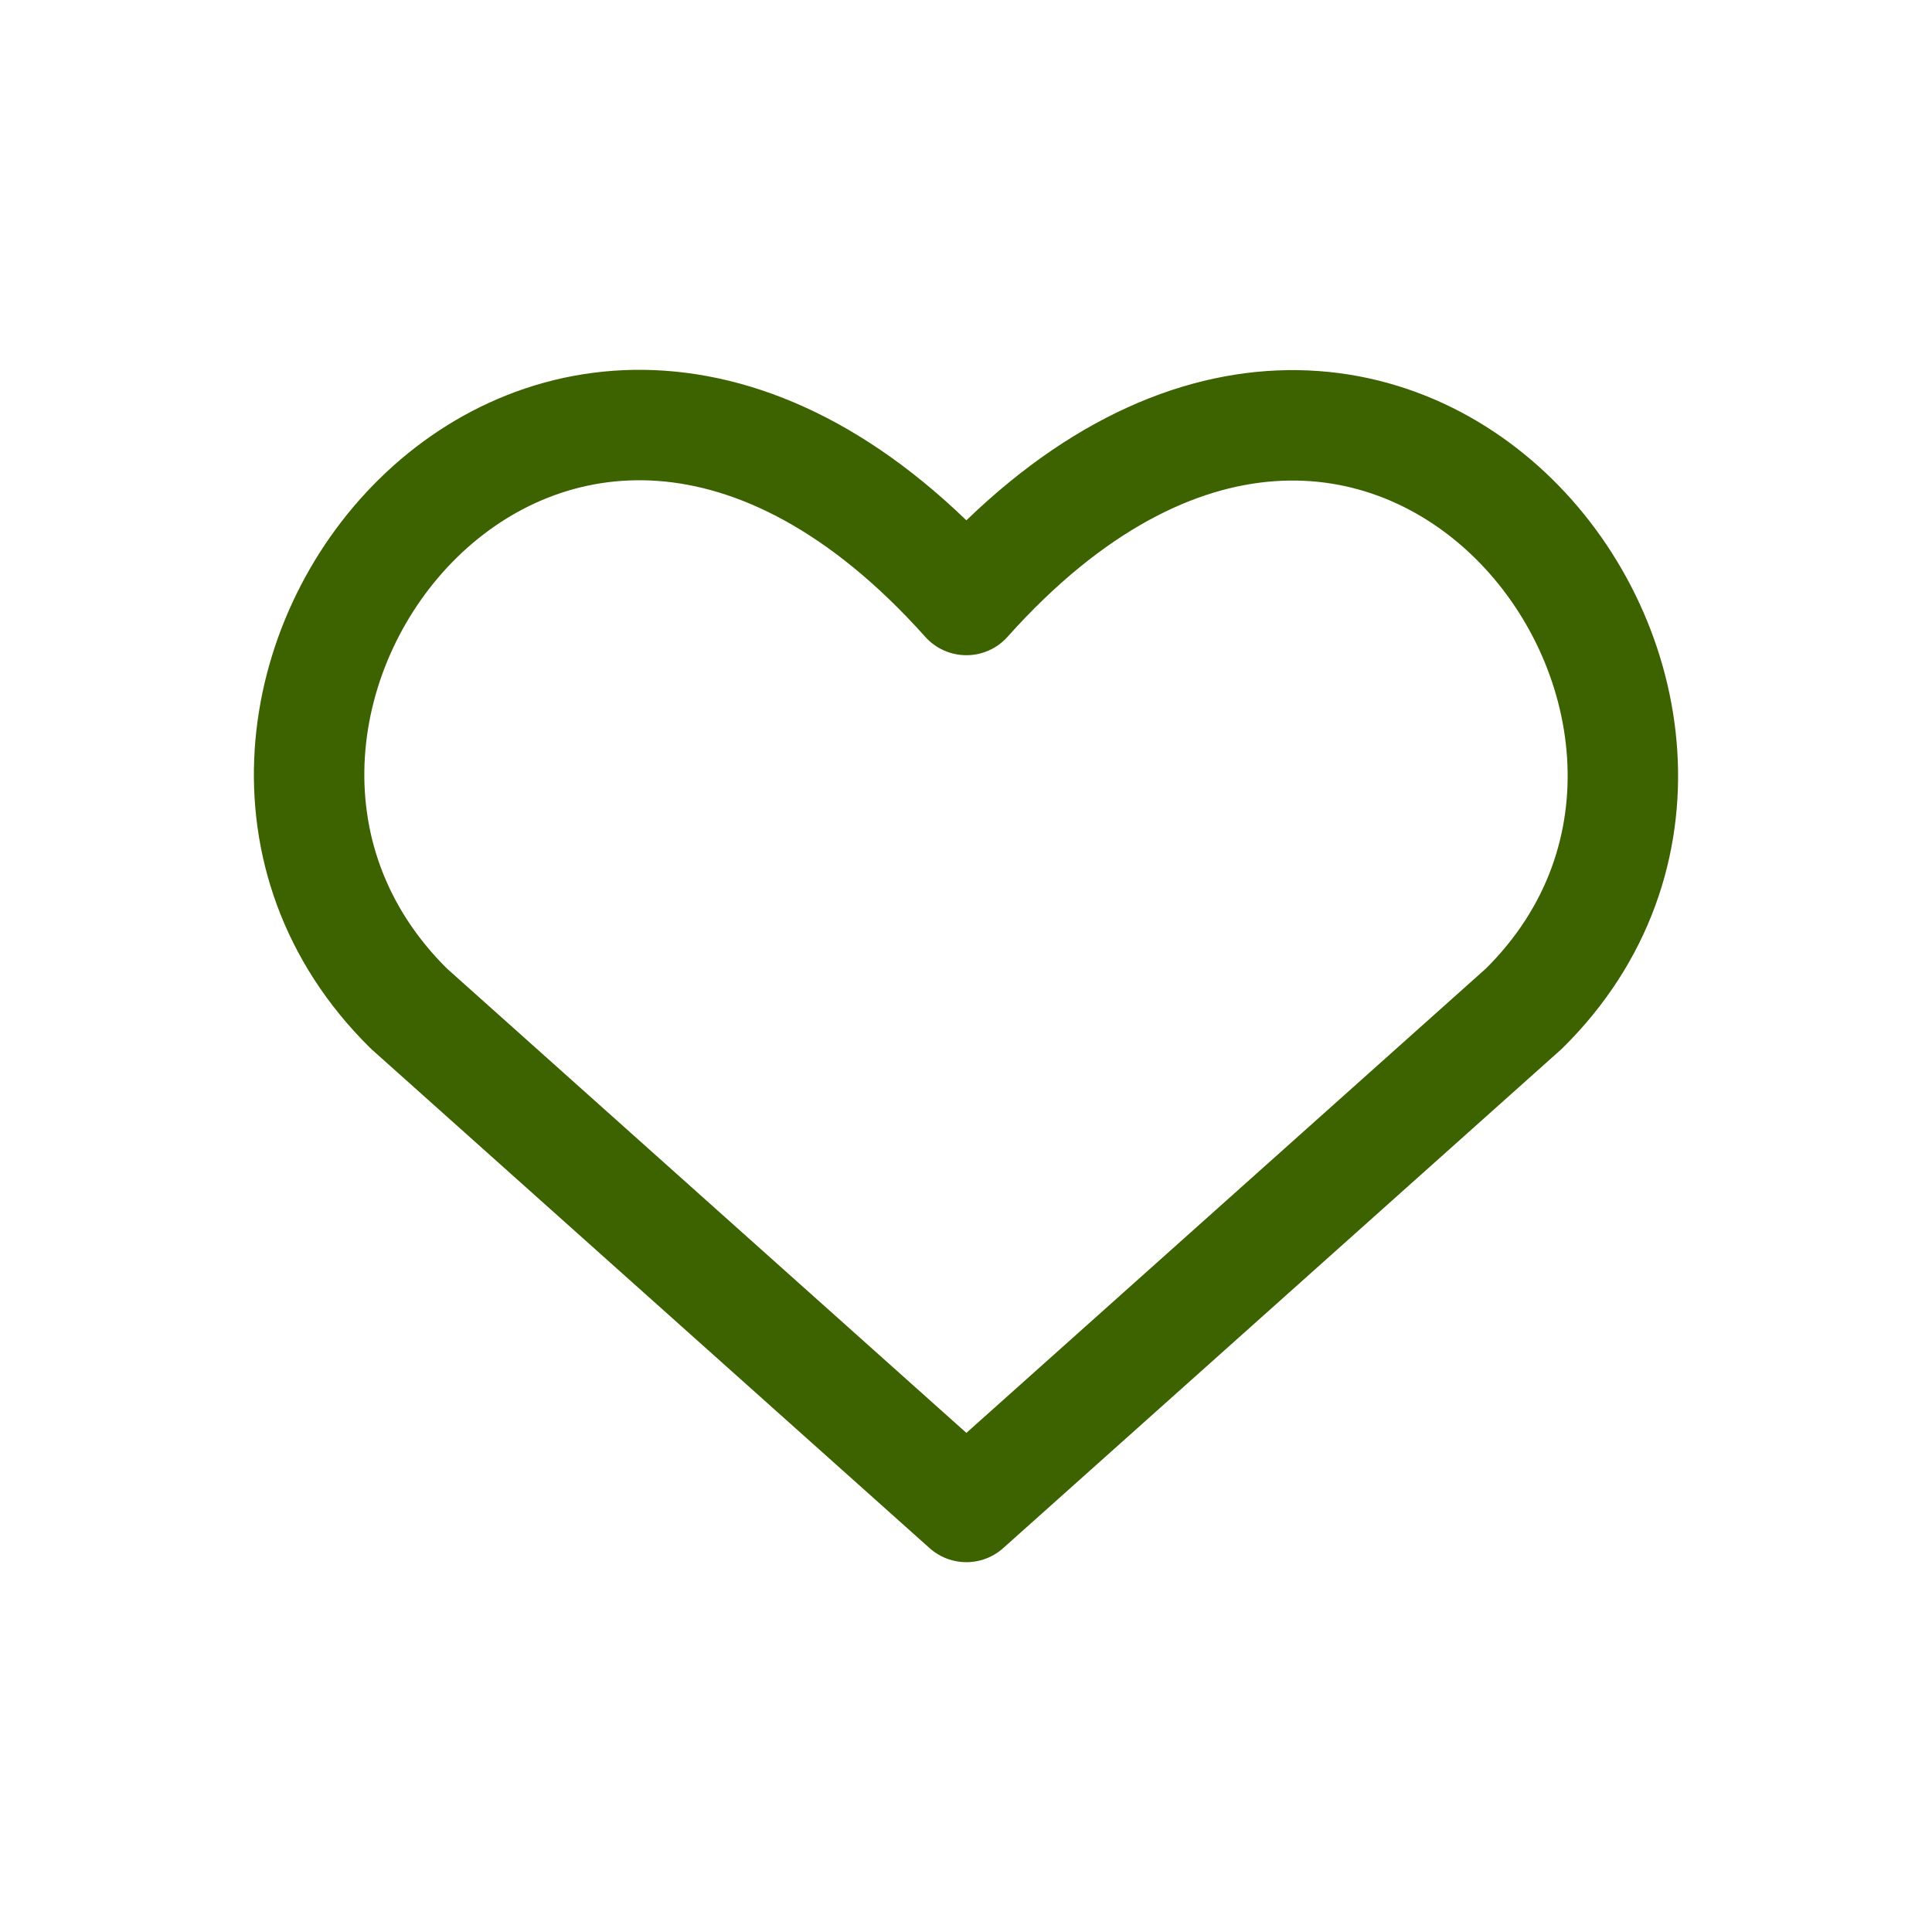 <svg width="25" height="25" viewBox="0 0 25 25" fill="none" xmlns="http://www.w3.org/2000/svg">
<path d="M12.505 19.5L5.291 13.051C1.37 9.183 7.133 1.753 12.505 7.764C17.876 1.753 23.614 9.207 19.72 13.051L12.505 19.5Z" stroke="#3D6200" stroke-width="1.429" stroke-linecap="round" stroke-linejoin="round"/>
</svg>
